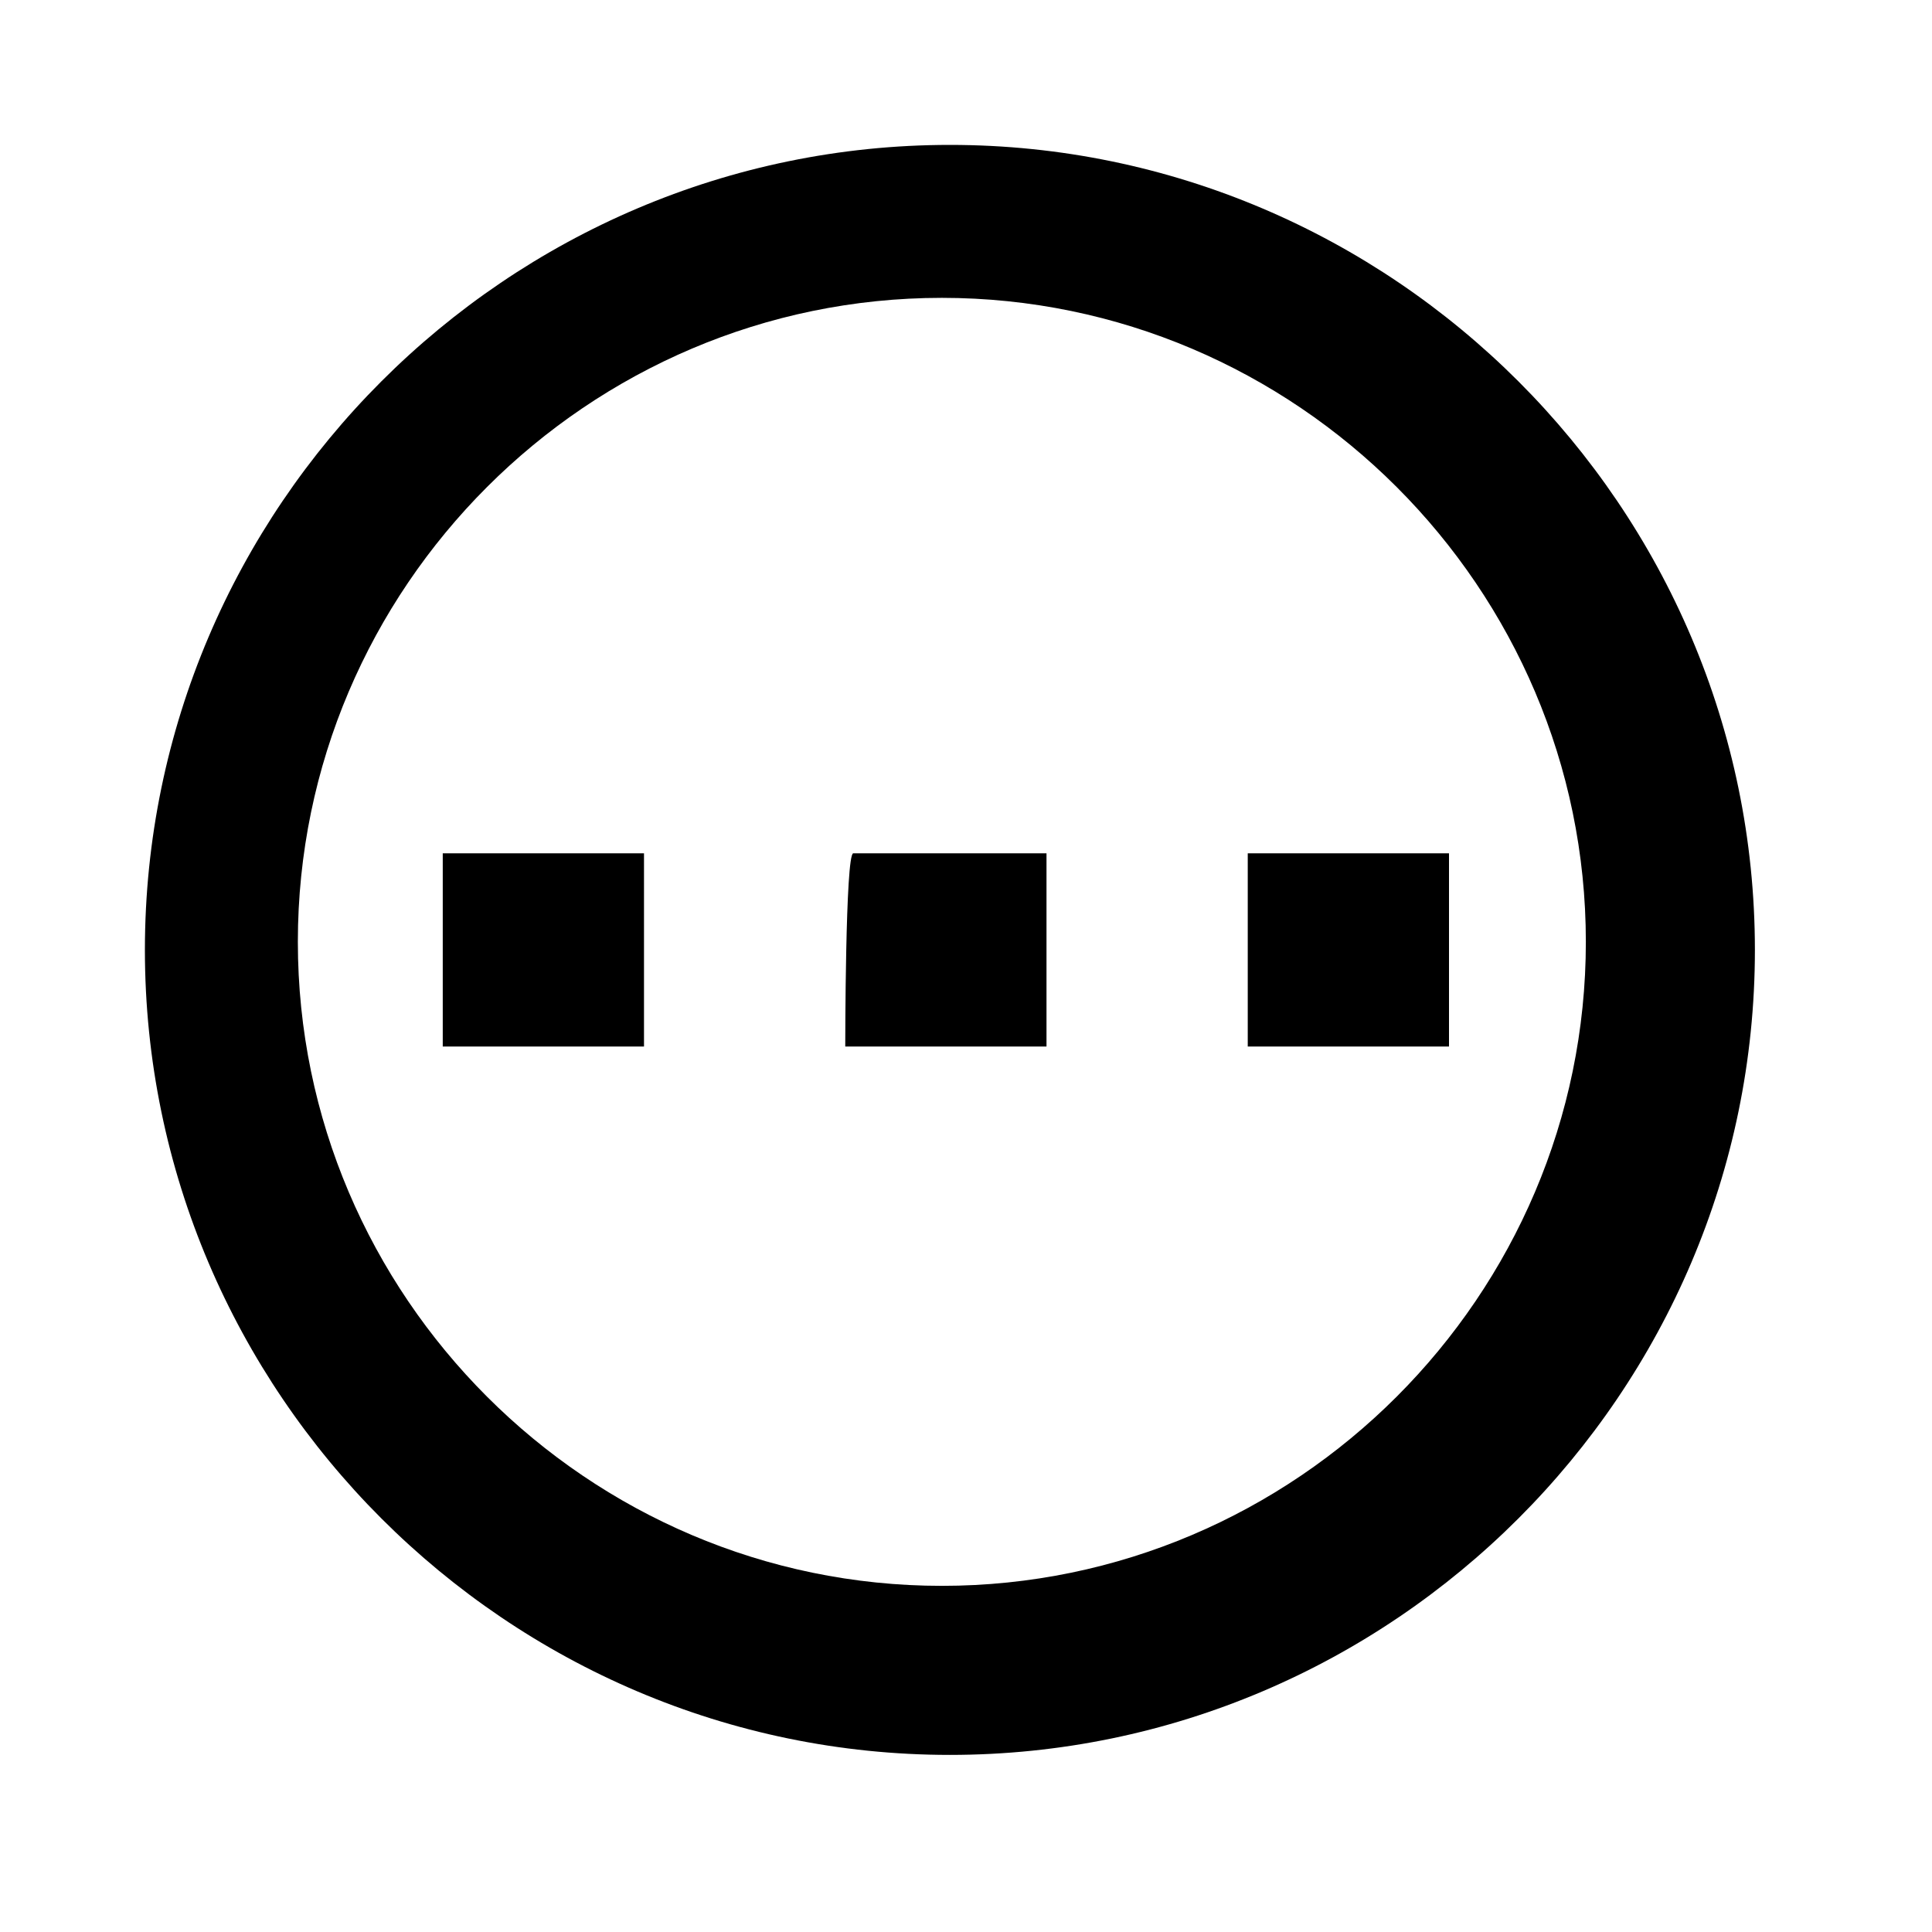 <?xml version="1.0" encoding="utf-8"?>
<!-- Generator: Adobe Illustrator 20.1.0, SVG Export Plug-In . SVG Version: 6.00 Build 0)  -->
<svg version="1.1" id="Layer_1" xmlns="http://www.w3.org/2000/svg" xmlns:xlink="http://www.w3.org/1999/xlink" x="0px" y="0px"
	 viewBox="0 0 24 24" style="enable-background:new 0 0 24 24;" xml:space="preserve">
<style type="text/css">
	.st0{fill:none;}
</style>
<title>alert_pending_outline</title>
<desc>Created with Sketch.</desc>
<g id="EUXICONS">
	<g id="alert_pending_outline">
		<path id="Combined-Shape" d="M11.8,1.8c-5.5,0-10,4.5-10,10s4.5,10,10,10s10-4.5,10-10S17.3,1.8,11.8,1.8z M11.7,19.7
			c-4.4,0-8-3.6-8-8s3.6-8,8-8s8,3.6,8,8S16.1,19.7,11.7,19.7z M15.5,10.6H18V13h-2.5V10.6z M10.6,10.6H13V13h-2.5
			C10.5,13,10.5,10.6,10.6,10.6z M5.5,10.6h2.5V13H5.5V10.6z"/>
	</g>
</g>
<rect class="st0" width="24" height="24"/>
</svg>

